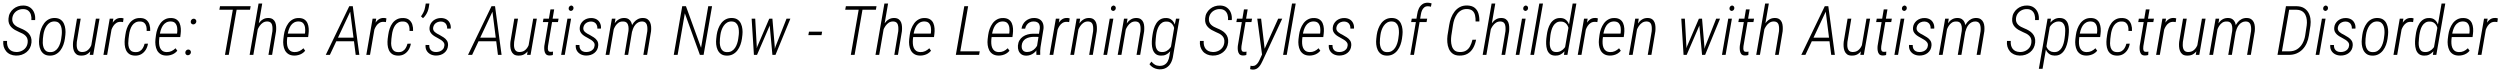 <svg width="584" height="17" viewBox="0 0 584 17" fill="none" xmlns="http://www.w3.org/2000/svg">
<path d="M6.463 9.945C6.504 9.607 6.481 9.307 6.392 9.047C6.309 8.781 6.171 8.555 5.978 8.367C5.791 8.174 5.567 8.008 5.306 7.867C5.051 7.727 4.775 7.599 4.478 7.484C4.119 7.328 3.78 7.159 3.463 6.977C3.145 6.789 2.866 6.57 2.627 6.32C2.392 6.07 2.215 5.781 2.095 5.453C1.981 5.125 1.944 4.742 1.986 4.305C2.017 3.841 2.134 3.422 2.338 3.047C2.541 2.672 2.804 2.352 3.127 2.086C3.45 1.815 3.812 1.612 4.213 1.477C4.619 1.341 5.049 1.279 5.502 1.289C6.137 1.305 6.666 1.471 7.088 1.789C7.515 2.107 7.822 2.521 8.009 3.031C8.197 3.536 8.262 4.086 8.205 4.68L7.33 4.688C7.371 4.25 7.335 3.839 7.22 3.453C7.111 3.068 6.91 2.753 6.619 2.508C6.332 2.263 5.942 2.135 5.447 2.125C5.004 2.115 4.598 2.198 4.228 2.375C3.858 2.547 3.551 2.797 3.306 3.125C3.067 3.448 2.921 3.831 2.869 4.273C2.838 4.602 2.866 4.888 2.955 5.133C3.049 5.378 3.187 5.591 3.369 5.773C3.556 5.956 3.775 6.117 4.025 6.258C4.275 6.393 4.535 6.513 4.806 6.617C5.197 6.768 5.554 6.943 5.877 7.141C6.205 7.333 6.486 7.562 6.72 7.828C6.955 8.089 7.129 8.393 7.244 8.742C7.358 9.086 7.395 9.482 7.353 9.93C7.306 10.414 7.181 10.846 6.978 11.227C6.775 11.607 6.507 11.93 6.174 12.195C5.845 12.456 5.473 12.656 5.056 12.797C4.64 12.932 4.197 12.995 3.728 12.984C3.233 12.969 2.793 12.875 2.408 12.703C2.022 12.531 1.7 12.289 1.439 11.977C1.179 11.664 0.989 11.305 0.869 10.898C0.754 10.487 0.72 10.042 0.767 9.562H1.65C1.619 9.927 1.64 10.266 1.713 10.578C1.786 10.885 1.911 11.156 2.088 11.391C2.27 11.625 2.502 11.807 2.783 11.938C3.069 12.068 3.403 12.138 3.783 12.148C4.236 12.159 4.655 12.075 5.041 11.898C5.431 11.721 5.752 11.469 6.002 11.141C6.257 10.807 6.41 10.409 6.463 9.945ZM9.159 9.031L9.261 8.164C9.329 7.674 9.449 7.195 9.62 6.727C9.792 6.253 10.024 5.82 10.316 5.43C10.607 5.039 10.961 4.734 11.378 4.516C11.8 4.292 12.29 4.188 12.847 4.203C13.389 4.219 13.829 4.349 14.167 4.594C14.506 4.833 14.761 5.148 14.933 5.539C15.11 5.93 15.222 6.352 15.269 6.805C15.321 7.258 15.321 7.708 15.269 8.156L15.159 9.039C15.092 9.518 14.972 9.997 14.8 10.477C14.628 10.95 14.396 11.38 14.105 11.766C13.813 12.151 13.456 12.456 13.034 12.68C12.618 12.904 12.126 13.008 11.558 12.992C11.027 12.977 10.592 12.846 10.253 12.602C9.915 12.352 9.657 12.034 9.48 11.648C9.303 11.258 9.191 10.836 9.144 10.383C9.097 9.93 9.102 9.479 9.159 9.031ZM10.128 8.156L10.019 9.055C9.988 9.362 9.977 9.695 9.988 10.055C10.003 10.409 10.063 10.745 10.167 11.062C10.271 11.38 10.438 11.641 10.667 11.844C10.902 12.047 11.219 12.156 11.62 12.172C12.063 12.193 12.443 12.112 12.761 11.93C13.079 11.742 13.342 11.492 13.55 11.18C13.758 10.867 13.922 10.523 14.042 10.148C14.167 9.773 14.253 9.404 14.3 9.039L14.417 8.148C14.454 7.836 14.461 7.505 14.441 7.156C14.425 6.802 14.365 6.466 14.261 6.148C14.157 5.826 13.985 5.56 13.745 5.352C13.511 5.143 13.193 5.031 12.792 5.016C12.365 5 11.995 5.086 11.683 5.273C11.37 5.461 11.107 5.714 10.894 6.031C10.68 6.349 10.511 6.693 10.386 7.062C10.261 7.427 10.175 7.792 10.128 8.156ZM21.278 10.836L22.395 4.367H23.247L21.778 12.82H20.958L21.278 10.836ZM21.708 9.297L22.099 9.281C22.026 9.729 21.919 10.177 21.778 10.625C21.638 11.073 21.445 11.479 21.2 11.844C20.955 12.203 20.643 12.49 20.263 12.703C19.888 12.912 19.432 13.005 18.895 12.984C18.458 12.979 18.109 12.878 17.849 12.68C17.588 12.477 17.395 12.216 17.27 11.898C17.145 11.581 17.073 11.237 17.052 10.867C17.031 10.492 17.039 10.13 17.075 9.781L17.981 4.367H18.849L17.942 9.805C17.921 10.034 17.911 10.281 17.911 10.547C17.911 10.812 17.945 11.065 18.013 11.305C18.085 11.539 18.203 11.734 18.364 11.891C18.531 12.047 18.763 12.133 19.059 12.148C19.627 12.169 20.088 12.039 20.442 11.758C20.802 11.477 21.08 11.115 21.278 10.672C21.476 10.229 21.619 9.771 21.708 9.297ZM26.248 5.758L25.03 12.82H24.163L25.631 4.367H26.475L26.248 5.758ZM28.866 4.305L28.741 5.164C28.647 5.148 28.556 5.135 28.467 5.125C28.384 5.109 28.301 5.102 28.217 5.102C27.821 5.091 27.48 5.174 27.194 5.352C26.913 5.529 26.676 5.763 26.483 6.055C26.295 6.341 26.139 6.656 26.014 7C25.889 7.339 25.785 7.667 25.702 7.984L25.389 8.117C25.452 7.721 25.543 7.294 25.663 6.836C25.788 6.378 25.959 5.945 26.178 5.539C26.402 5.128 26.686 4.797 27.03 4.547C27.379 4.292 27.808 4.174 28.319 4.195C28.413 4.195 28.504 4.206 28.592 4.227C28.686 4.247 28.777 4.273 28.866 4.305ZM31.594 12.172C32.016 12.193 32.373 12.117 32.664 11.945C32.956 11.773 33.19 11.537 33.367 11.234C33.55 10.932 33.688 10.591 33.781 10.211L34.57 10.203C34.487 10.724 34.313 11.2 34.047 11.633C33.781 12.06 33.438 12.398 33.016 12.648C32.594 12.893 32.102 13.008 31.539 12.992C30.987 12.977 30.542 12.854 30.203 12.625C29.865 12.391 29.61 12.083 29.438 11.703C29.271 11.323 29.169 10.906 29.133 10.453C29.096 9.995 29.104 9.536 29.156 9.078L29.289 8.117C29.357 7.612 29.471 7.125 29.633 6.656C29.794 6.182 30.016 5.758 30.297 5.383C30.578 5.008 30.927 4.714 31.344 4.5C31.761 4.286 32.255 4.19 32.828 4.211C33.406 4.227 33.865 4.378 34.203 4.664C34.542 4.945 34.781 5.315 34.922 5.773C35.063 6.227 35.117 6.711 35.086 7.227L34.258 7.219C34.284 6.859 34.258 6.516 34.18 6.188C34.102 5.859 33.951 5.589 33.727 5.375C33.508 5.156 33.19 5.039 32.773 5.023C32.326 5.003 31.945 5.081 31.633 5.258C31.32 5.43 31.063 5.669 30.86 5.977C30.662 6.279 30.505 6.617 30.391 6.992C30.276 7.362 30.195 7.737 30.148 8.117L30.023 9.078C29.982 9.411 29.961 9.758 29.961 10.117C29.966 10.471 30.016 10.802 30.11 11.109C30.203 11.417 30.367 11.669 30.602 11.867C30.841 12.06 31.172 12.162 31.594 12.172ZM38.845 12.984C38.304 12.974 37.856 12.857 37.502 12.633C37.153 12.409 36.882 12.115 36.689 11.75C36.502 11.38 36.379 10.971 36.322 10.523C36.265 10.07 36.262 9.615 36.314 9.156L36.439 8.172C36.502 7.693 36.619 7.216 36.791 6.742C36.968 6.263 37.197 5.831 37.478 5.445C37.765 5.055 38.119 4.747 38.541 4.523C38.963 4.294 39.452 4.19 40.01 4.211C40.525 4.227 40.942 4.346 41.26 4.57C41.582 4.794 41.817 5.086 41.963 5.445C42.114 5.799 42.205 6.195 42.236 6.633C42.267 7.07 42.254 7.505 42.197 7.938L42.103 8.664H36.877L37.025 7.852L41.353 7.844L41.392 7.625C41.439 7.245 41.437 6.857 41.385 6.461C41.332 6.065 41.197 5.732 40.978 5.461C40.765 5.19 40.423 5.042 39.955 5.016C39.507 5 39.124 5.083 38.806 5.266C38.489 5.448 38.228 5.695 38.025 6.008C37.827 6.32 37.668 6.669 37.548 7.055C37.434 7.435 37.353 7.807 37.306 8.172L37.181 9.156C37.15 9.49 37.145 9.833 37.166 10.188C37.187 10.537 37.257 10.859 37.377 11.156C37.496 11.448 37.679 11.685 37.923 11.867C38.173 12.05 38.504 12.148 38.916 12.164C39.332 12.175 39.71 12.102 40.048 11.945C40.392 11.784 40.713 11.56 41.01 11.273L41.416 11.859C41.197 12.12 40.952 12.333 40.681 12.5C40.41 12.667 40.119 12.789 39.806 12.867C39.499 12.95 39.179 12.99 38.845 12.984ZM43.292 12.242C43.303 12.065 43.37 11.912 43.495 11.781C43.626 11.646 43.785 11.575 43.972 11.57C44.16 11.565 44.313 11.628 44.433 11.758C44.558 11.888 44.613 12.047 44.597 12.234C44.581 12.422 44.506 12.578 44.37 12.703C44.24 12.828 44.081 12.896 43.894 12.906C43.706 12.906 43.555 12.844 43.441 12.719C43.326 12.588 43.277 12.43 43.292 12.242ZM44.558 5.039C44.568 4.862 44.636 4.708 44.761 4.578C44.891 4.443 45.05 4.372 45.238 4.367C45.425 4.362 45.579 4.424 45.699 4.555C45.824 4.685 45.878 4.844 45.863 5.031C45.847 5.219 45.771 5.375 45.636 5.5C45.506 5.625 45.347 5.693 45.16 5.703C44.972 5.703 44.821 5.641 44.706 5.516C44.592 5.385 44.542 5.227 44.558 5.039ZM55.42 1.445L53.436 12.82H52.553L54.53 1.445H55.42ZM58.553 1.445L58.405 2.281H51.241L51.397 1.445H58.553ZM61.258 0.82L59.18 12.82H58.313L60.398 0.82H61.258ZM59.813 8.07L59.508 7.875C59.576 7.464 59.69 7.042 59.852 6.609C60.018 6.172 60.229 5.771 60.484 5.406C60.74 5.036 61.052 4.742 61.422 4.523C61.792 4.299 62.224 4.193 62.719 4.203C63.146 4.214 63.49 4.315 63.75 4.508C64.01 4.701 64.198 4.951 64.313 5.258C64.427 5.56 64.492 5.891 64.508 6.25C64.529 6.609 64.521 6.964 64.484 7.312L63.563 12.82H62.711L63.633 7.297C63.664 6.969 63.667 6.63 63.641 6.281C63.62 5.932 63.521 5.638 63.344 5.398C63.167 5.159 62.867 5.031 62.445 5.016C62.065 5.01 61.724 5.104 61.422 5.297C61.125 5.49 60.867 5.745 60.648 6.062C60.435 6.375 60.258 6.708 60.117 7.062C59.977 7.417 59.875 7.753 59.813 8.07ZM68.72 12.984C68.179 12.974 67.731 12.857 67.377 12.633C67.028 12.409 66.757 12.115 66.564 11.75C66.377 11.38 66.254 10.971 66.197 10.523C66.14 10.07 66.137 9.615 66.189 9.156L66.314 8.172C66.377 7.693 66.494 7.216 66.666 6.742C66.843 6.263 67.072 5.831 67.353 5.445C67.64 5.055 67.994 4.747 68.416 4.523C68.838 4.294 69.327 4.19 69.885 4.211C70.4 4.227 70.817 4.346 71.135 4.57C71.457 4.794 71.692 5.086 71.838 5.445C71.989 5.799 72.08 6.195 72.111 6.633C72.142 7.07 72.129 7.505 72.072 7.938L71.978 8.664H66.752L66.9 7.852L71.228 7.844L71.267 7.625C71.314 7.245 71.311 6.857 71.26 6.461C71.207 6.065 71.072 5.732 70.853 5.461C70.64 5.19 70.299 5.042 69.83 5.016C69.382 5 68.999 5.083 68.681 5.266C68.364 5.448 68.103 5.695 67.9 6.008C67.702 6.32 67.543 6.669 67.424 7.055C67.309 7.435 67.228 7.807 67.181 8.172L67.056 9.156C67.025 9.49 67.02 9.833 67.041 10.188C67.061 10.537 67.132 10.859 67.252 11.156C67.371 11.448 67.554 11.685 67.799 11.867C68.049 12.05 68.379 12.148 68.791 12.164C69.207 12.175 69.585 12.102 69.924 11.945C70.267 11.784 70.588 11.56 70.885 11.273L71.291 11.859C71.072 12.12 70.827 12.333 70.556 12.5C70.285 12.667 69.994 12.789 69.681 12.867C69.374 12.95 69.054 12.99 68.72 12.984ZM82.067 2.18L77.059 12.82H76.099L81.591 1.445H82.247L82.067 2.18ZM83.091 12.82L81.731 2.125L81.809 1.445H82.411L83.942 12.82H83.091ZM83.278 8.805L83.122 9.641H78.13L78.278 8.805H83.278ZM87.655 5.758L86.436 12.82H85.569L87.038 4.367H87.881L87.655 5.758ZM90.272 4.305L90.147 5.164C90.053 5.148 89.962 5.135 89.874 5.125C89.79 5.109 89.707 5.102 89.624 5.102C89.228 5.091 88.886 5.174 88.6 5.352C88.319 5.529 88.082 5.763 87.889 6.055C87.702 6.341 87.545 6.656 87.42 7C87.295 7.339 87.191 7.667 87.108 7.984L86.795 8.117C86.858 7.721 86.949 7.294 87.069 6.836C87.194 6.378 87.366 5.945 87.585 5.539C87.808 5.128 88.092 4.797 88.436 4.547C88.785 4.292 89.215 4.174 89.725 4.195C89.819 4.195 89.91 4.206 89.999 4.227C90.092 4.247 90.183 4.273 90.272 4.305ZM93 12.172C93.422 12.193 93.779 12.117 94.07 11.945C94.362 11.773 94.596 11.537 94.773 11.234C94.956 10.932 95.094 10.591 95.188 10.211L95.977 10.203C95.893 10.724 95.719 11.2 95.453 11.633C95.188 12.06 94.844 12.398 94.422 12.648C94 12.893 93.508 13.008 92.945 12.992C92.393 12.977 91.948 12.854 91.609 12.625C91.271 12.391 91.016 12.083 90.844 11.703C90.677 11.323 90.576 10.906 90.539 10.453C90.503 9.995 90.51 9.536 90.563 9.078L90.695 8.117C90.763 7.612 90.878 7.125 91.039 6.656C91.201 6.182 91.422 5.758 91.703 5.383C91.984 5.008 92.333 4.714 92.75 4.5C93.167 4.286 93.662 4.19 94.234 4.211C94.813 4.227 95.271 4.378 95.609 4.664C95.948 4.945 96.188 5.315 96.328 5.773C96.469 6.227 96.523 6.711 96.492 7.227L95.664 7.219C95.69 6.859 95.664 6.516 95.586 6.188C95.508 5.859 95.357 5.589 95.133 5.375C94.914 5.156 94.596 5.039 94.18 5.023C93.732 5.003 93.352 5.081 93.039 5.258C92.727 5.43 92.469 5.669 92.266 5.977C92.068 6.279 91.912 6.617 91.797 6.992C91.682 7.362 91.602 7.737 91.555 8.117L91.43 9.078C91.388 9.411 91.367 9.758 91.367 10.117C91.373 10.471 91.422 10.802 91.516 11.109C91.609 11.417 91.773 11.669 92.008 11.867C92.248 12.06 92.578 12.162 93 12.172ZM100.306 0.82L100.166 1.711C100.108 2.039 100.02 2.357 99.9 2.664C99.78 2.966 99.629 3.25 99.447 3.516C99.27 3.781 99.059 4.026 98.814 4.25L98.345 3.82C98.58 3.503 98.778 3.174 98.939 2.836C99.106 2.497 99.223 2.133 99.291 1.742L99.455 0.82H100.306ZM103.808 10.68C103.85 10.372 103.79 10.112 103.628 9.898C103.472 9.68 103.271 9.492 103.027 9.336C102.782 9.18 102.545 9.042 102.316 8.922C102.061 8.781 101.811 8.641 101.566 8.5C101.326 8.354 101.11 8.19 100.917 8.008C100.73 7.826 100.579 7.615 100.464 7.375C100.355 7.13 100.311 6.846 100.331 6.523C100.352 6.169 100.441 5.849 100.597 5.562C100.758 5.271 100.962 5.023 101.206 4.82C101.456 4.617 101.738 4.464 102.05 4.359C102.368 4.255 102.701 4.206 103.05 4.211C103.54 4.221 103.959 4.331 104.308 4.539C104.657 4.747 104.917 5.039 105.089 5.414C105.266 5.784 105.337 6.203 105.3 6.672L104.456 6.68C104.472 6.367 104.425 6.089 104.316 5.844C104.212 5.594 104.047 5.398 103.824 5.258C103.6 5.112 103.326 5.036 103.003 5.031C102.701 5.026 102.417 5.081 102.152 5.195C101.891 5.305 101.672 5.471 101.495 5.695C101.324 5.914 101.217 6.177 101.175 6.484C101.149 6.708 101.178 6.904 101.261 7.07C101.344 7.237 101.459 7.383 101.605 7.508C101.751 7.633 101.912 7.747 102.089 7.852C102.271 7.951 102.446 8.042 102.613 8.125C102.962 8.312 103.297 8.513 103.62 8.727C103.943 8.935 104.204 9.19 104.402 9.492C104.6 9.789 104.686 10.164 104.659 10.617C104.633 11.003 104.54 11.344 104.378 11.641C104.217 11.932 104.006 12.18 103.745 12.383C103.49 12.586 103.196 12.737 102.863 12.836C102.529 12.935 102.183 12.982 101.824 12.977C101.334 12.966 100.899 12.859 100.519 12.656C100.144 12.448 99.855 12.164 99.652 11.805C99.448 11.44 99.368 11.005 99.409 10.5L100.269 10.516C100.258 10.859 100.311 11.154 100.425 11.398C100.545 11.643 100.727 11.831 100.972 11.961C101.217 12.091 101.514 12.156 101.863 12.156C102.17 12.156 102.464 12.104 102.745 12C103.032 11.891 103.271 11.727 103.464 11.508C103.657 11.284 103.771 11.008 103.808 10.68ZM115.295 2.18L110.288 12.82H109.327L114.819 1.445H115.475L115.295 2.18ZM116.319 12.82L114.959 2.125L115.038 1.445H115.639L117.17 12.82H116.319ZM116.506 8.805L116.35 9.641H111.358L111.506 8.805H116.506ZM123.438 10.836L124.555 4.367H125.406L123.938 12.82H123.117L123.438 10.836ZM123.867 9.297L124.258 9.281C124.185 9.729 124.078 10.177 123.938 10.625C123.797 11.073 123.604 11.479 123.359 11.844C123.115 12.203 122.802 12.49 122.422 12.703C122.047 12.912 121.591 13.005 121.055 12.984C120.617 12.979 120.268 12.878 120.008 12.68C119.747 12.477 119.555 12.216 119.43 11.898C119.305 11.581 119.232 11.237 119.211 10.867C119.19 10.492 119.198 10.13 119.234 9.781L120.141 4.367H121.008L120.102 9.805C120.081 10.034 120.07 10.281 120.07 10.547C120.07 10.812 120.104 11.065 120.172 11.305C120.245 11.539 120.362 11.734 120.524 11.891C120.69 12.047 120.922 12.133 121.219 12.148C121.787 12.169 122.247 12.039 122.602 11.758C122.961 11.477 123.24 11.115 123.438 10.672C123.636 10.229 123.779 9.771 123.867 9.297ZM130.478 4.367L130.338 5.148H126.814L126.955 4.367H130.478ZM128.588 2.203H129.455L128.009 10.773C127.994 10.945 127.983 11.135 127.978 11.344C127.978 11.547 128.02 11.724 128.103 11.875C128.192 12.026 128.348 12.104 128.572 12.109C128.676 12.115 128.778 12.112 128.877 12.102C128.981 12.086 129.085 12.07 129.189 12.055L129.142 12.852C129.007 12.888 128.871 12.917 128.736 12.938C128.606 12.958 128.476 12.966 128.345 12.961C127.95 12.956 127.661 12.836 127.478 12.602C127.301 12.362 127.194 12.073 127.158 11.734C127.121 11.391 127.119 11.062 127.15 10.75L128.588 2.203ZM133.402 4.367L131.933 12.82H131.081L132.55 4.367H133.402ZM132.839 1.938C132.855 1.745 132.915 1.599 133.019 1.5C133.128 1.396 133.269 1.323 133.441 1.281C133.613 1.312 133.745 1.38 133.839 1.484C133.938 1.583 133.982 1.732 133.972 1.93C133.951 2.117 133.889 2.26 133.784 2.359C133.68 2.458 133.542 2.526 133.37 2.562C133.199 2.531 133.063 2.466 132.964 2.367C132.87 2.268 132.829 2.125 132.839 1.938ZM138.895 10.68C138.937 10.372 138.877 10.112 138.716 9.898C138.559 9.68 138.359 9.492 138.114 9.336C137.869 9.18 137.632 9.042 137.403 8.922C137.148 8.781 136.898 8.641 136.653 8.5C136.414 8.354 136.197 8.19 136.005 8.008C135.817 7.826 135.666 7.615 135.552 7.375C135.442 7.13 135.398 6.846 135.419 6.523C135.44 6.169 135.528 5.849 135.684 5.562C135.846 5.271 136.049 5.023 136.294 4.82C136.544 4.617 136.825 4.464 137.138 4.359C137.455 4.255 137.789 4.206 138.138 4.211C138.627 4.221 139.046 4.331 139.395 4.539C139.744 4.747 140.005 5.039 140.177 5.414C140.354 5.784 140.424 6.203 140.388 6.672L139.544 6.68C139.559 6.367 139.513 6.089 139.403 5.844C139.299 5.594 139.135 5.398 138.911 5.258C138.687 5.112 138.414 5.036 138.091 5.031C137.789 5.026 137.505 5.081 137.239 5.195C136.979 5.305 136.76 5.471 136.583 5.695C136.411 5.914 136.304 6.177 136.263 6.484C136.237 6.708 136.265 6.904 136.349 7.07C136.432 7.237 136.546 7.383 136.692 7.508C136.838 7.633 137 7.747 137.177 7.852C137.359 7.951 137.533 8.042 137.7 8.125C138.049 8.312 138.385 8.513 138.708 8.727C139.031 8.935 139.291 9.19 139.489 9.492C139.687 9.789 139.773 10.164 139.747 10.617C139.721 11.003 139.627 11.344 139.466 11.641C139.304 11.932 139.093 12.18 138.833 12.383C138.578 12.586 138.283 12.737 137.95 12.836C137.617 12.935 137.27 12.982 136.911 12.977C136.421 12.966 135.987 12.859 135.606 12.656C135.231 12.448 134.942 12.164 134.739 11.805C134.536 11.44 134.455 11.005 134.497 10.5L135.356 10.516C135.346 10.859 135.398 11.154 135.513 11.398C135.632 11.643 135.815 11.831 136.059 11.961C136.304 12.091 136.601 12.156 136.95 12.156C137.257 12.156 137.552 12.104 137.833 12C138.119 11.891 138.359 11.727 138.552 11.508C138.744 11.284 138.859 11.008 138.895 10.68ZM143.491 6.148L142.342 12.82H141.467L142.936 4.367H143.772L143.491 6.148ZM142.991 8.07L142.67 7.875C142.743 7.453 142.858 7.026 143.014 6.594C143.176 6.156 143.381 5.755 143.631 5.391C143.887 5.021 144.196 4.729 144.561 4.516C144.931 4.297 145.366 4.193 145.866 4.203C146.282 4.214 146.618 4.31 146.874 4.492C147.134 4.669 147.327 4.904 147.452 5.195C147.582 5.487 147.66 5.807 147.686 6.156C147.717 6.505 147.715 6.852 147.678 7.195L146.733 12.82H145.889L146.811 7.219C146.847 6.875 146.845 6.536 146.803 6.203C146.762 5.865 146.644 5.583 146.452 5.359C146.259 5.135 145.957 5.023 145.545 5.023C145.144 5.008 144.798 5.096 144.506 5.289C144.22 5.482 143.975 5.734 143.772 6.047C143.574 6.359 143.413 6.695 143.288 7.055C143.163 7.409 143.064 7.747 142.991 8.07ZM147.694 7.336L147.124 7.367C147.196 6.977 147.316 6.591 147.483 6.211C147.65 5.826 147.86 5.482 148.116 5.18C148.376 4.872 148.681 4.63 149.03 4.453C149.384 4.276 149.785 4.193 150.233 4.203C150.665 4.214 151.012 4.312 151.272 4.5C151.538 4.688 151.735 4.932 151.866 5.234C151.996 5.531 152.074 5.862 152.1 6.227C152.126 6.586 152.121 6.945 152.084 7.305L151.163 12.82H150.288L151.209 7.289C151.246 6.951 151.246 6.609 151.209 6.266C151.178 5.917 151.069 5.625 150.881 5.391C150.699 5.151 150.397 5.026 149.975 5.016C149.657 5.016 149.368 5.083 149.108 5.219C148.853 5.354 148.629 5.534 148.436 5.758C148.249 5.977 148.092 6.224 147.967 6.5C147.842 6.776 147.751 7.055 147.694 7.336ZM166.338 1.445L164.361 12.82H163.494L159.978 3.109L158.291 12.82H157.392L159.369 1.445H160.236L163.767 11.156L165.447 1.445H166.338ZM167.316 9.031L167.417 8.164C167.485 7.674 167.605 7.195 167.777 6.727C167.949 6.253 168.18 5.82 168.472 5.43C168.764 5.039 169.118 4.734 169.534 4.516C169.956 4.292 170.446 4.188 171.003 4.203C171.545 4.219 171.985 4.349 172.324 4.594C172.662 4.833 172.917 5.148 173.089 5.539C173.266 5.93 173.378 6.352 173.425 6.805C173.477 7.258 173.477 7.708 173.425 8.156L173.316 9.039C173.248 9.518 173.128 9.997 172.956 10.477C172.784 10.95 172.553 11.38 172.261 11.766C171.969 12.151 171.613 12.456 171.191 12.68C170.774 12.904 170.282 13.008 169.714 12.992C169.183 12.977 168.748 12.846 168.409 12.602C168.071 12.352 167.813 12.034 167.636 11.648C167.459 11.258 167.347 10.836 167.3 10.383C167.253 9.93 167.258 9.479 167.316 9.031ZM168.284 8.156L168.175 9.055C168.144 9.362 168.133 9.695 168.144 10.055C168.159 10.409 168.219 10.745 168.324 11.062C168.428 11.38 168.594 11.641 168.824 11.844C169.058 12.047 169.376 12.156 169.777 12.172C170.219 12.193 170.6 12.112 170.917 11.93C171.235 11.742 171.498 11.492 171.706 11.18C171.915 10.867 172.079 10.523 172.199 10.148C172.324 9.773 172.409 9.404 172.456 9.039L172.574 8.148C172.61 7.836 172.618 7.505 172.597 7.156C172.581 6.802 172.521 6.466 172.417 6.148C172.313 5.826 172.141 5.56 171.902 5.352C171.667 5.143 171.35 5.031 170.949 5.016C170.521 5 170.152 5.086 169.839 5.273C169.527 5.461 169.264 5.714 169.05 6.031C168.837 6.349 168.667 6.693 168.542 7.062C168.417 7.427 168.331 7.792 168.284 8.156ZM176.911 10.859L179.692 4.375L180.356 4.367L179.739 6.125L176.841 12.82H176.224L176.911 10.859ZM176.419 4.367L176.778 10.867L176.708 12.82H176.114L175.583 4.367H176.419ZM181.184 10.82L183.731 4.367H184.63L181.153 12.82H180.52L181.184 10.82ZM180.434 4.367L180.981 10.852L181.013 12.82H180.434L179.809 6.039L179.833 4.367H180.434ZM192.047 7.398L191.906 8.211H188.828L188.977 7.398H192.047ZM201.62 1.445L199.636 12.82H198.753L200.73 1.445H201.62ZM204.753 1.445L204.605 2.281H197.441L197.597 1.445H204.753ZM207.458 0.82L205.38 12.82H204.513L206.599 0.82H207.458ZM206.013 8.07L205.708 7.875C205.776 7.464 205.89 7.042 206.052 6.609C206.218 6.172 206.429 5.771 206.684 5.406C206.94 5.036 207.252 4.742 207.622 4.523C207.992 4.299 208.424 4.193 208.919 4.203C209.346 4.214 209.69 4.315 209.95 4.508C210.211 4.701 210.398 4.951 210.513 5.258C210.627 5.56 210.692 5.891 210.708 6.25C210.729 6.609 210.721 6.964 210.684 7.312L209.763 12.82H208.911L209.833 7.297C209.864 6.969 209.867 6.63 209.841 6.281C209.82 5.932 209.721 5.638 209.544 5.398C209.367 5.159 209.067 5.031 208.645 5.016C208.265 5.01 207.924 5.104 207.622 5.297C207.325 5.49 207.067 5.745 206.849 6.062C206.635 6.375 206.458 6.708 206.317 7.062C206.177 7.417 206.075 7.753 206.013 8.07ZM214.92 12.984C214.379 12.974 213.931 12.857 213.577 12.633C213.228 12.409 212.957 12.115 212.764 11.75C212.577 11.38 212.454 10.971 212.397 10.523C212.34 10.07 212.337 9.615 212.389 9.156L212.514 8.172C212.577 7.693 212.694 7.216 212.866 6.742C213.043 6.263 213.272 5.831 213.553 5.445C213.84 5.055 214.194 4.747 214.616 4.523C215.038 4.294 215.527 4.19 216.084 4.211C216.6 4.227 217.017 4.346 217.334 4.57C217.657 4.794 217.892 5.086 218.038 5.445C218.189 5.799 218.28 6.195 218.311 6.633C218.342 7.07 218.329 7.505 218.272 7.938L218.178 8.664H212.952L213.1 7.852L217.428 7.844L217.467 7.625C217.514 7.245 217.512 6.857 217.459 6.461C217.407 6.065 217.272 5.732 217.053 5.461C216.84 5.19 216.499 5.042 216.03 5.016C215.582 5 215.199 5.083 214.881 5.266C214.564 5.448 214.303 5.695 214.1 6.008C213.902 6.32 213.743 6.669 213.624 7.055C213.509 7.435 213.428 7.807 213.381 8.172L213.256 9.156C213.225 9.49 213.22 9.833 213.241 10.188C213.262 10.537 213.332 10.859 213.452 11.156C213.571 11.448 213.754 11.685 213.999 11.867C214.249 12.05 214.579 12.148 214.991 12.164C215.407 12.175 215.785 12.102 216.124 11.945C216.467 11.784 216.788 11.56 217.084 11.273L217.491 11.859C217.272 12.12 217.027 12.333 216.756 12.5C216.485 12.667 216.194 12.789 215.881 12.867C215.574 12.95 215.254 12.99 214.92 12.984ZM228.869 11.984L228.713 12.82H223.924L224.072 11.984H228.869ZM226.158 1.445L224.181 12.82H223.283L225.259 1.445H226.158ZM233.245 12.984C232.704 12.974 232.256 12.857 231.902 12.633C231.553 12.409 231.282 12.115 231.089 11.75C230.902 11.38 230.779 10.971 230.722 10.523C230.665 10.07 230.662 9.615 230.714 9.156L230.839 8.172C230.902 7.693 231.019 7.216 231.191 6.742C231.368 6.263 231.597 5.831 231.878 5.445C232.165 5.055 232.519 4.747 232.941 4.523C233.363 4.294 233.852 4.19 234.409 4.211C234.925 4.227 235.342 4.346 235.659 4.57C235.982 4.794 236.217 5.086 236.363 5.445C236.514 5.799 236.605 6.195 236.636 6.633C236.667 7.07 236.654 7.505 236.597 7.938L236.503 8.664H231.277L231.425 7.852L235.753 7.844L235.792 7.625C235.839 7.245 235.837 6.857 235.784 6.461C235.732 6.065 235.597 5.732 235.378 5.461C235.165 5.19 234.824 5.042 234.355 5.016C233.907 5 233.524 5.083 233.206 5.266C232.889 5.448 232.628 5.695 232.425 6.008C232.227 6.32 232.068 6.669 231.949 7.055C231.834 7.435 231.753 7.807 231.706 8.172L231.581 9.156C231.55 9.49 231.545 9.833 231.566 10.188C231.587 10.537 231.657 10.859 231.777 11.156C231.896 11.448 232.079 11.685 232.324 11.867C232.574 12.05 232.904 12.148 233.316 12.164C233.732 12.175 234.11 12.102 234.449 11.945C234.792 11.784 235.113 11.56 235.409 11.273L235.816 11.859C235.597 12.12 235.352 12.333 235.081 12.5C234.81 12.667 234.519 12.789 234.206 12.867C233.899 12.95 233.579 12.99 233.245 12.984ZM242.161 11.305L242.903 6.68C242.934 6.341 242.906 6.047 242.817 5.797C242.734 5.547 242.583 5.357 242.364 5.227C242.145 5.091 241.856 5.021 241.497 5.016C241.148 5.005 240.833 5.07 240.552 5.211C240.27 5.352 240.036 5.549 239.849 5.805C239.666 6.055 239.541 6.352 239.474 6.695H238.63C238.677 6.326 238.789 5.984 238.966 5.672C239.143 5.359 239.364 5.094 239.63 4.875C239.901 4.656 240.203 4.487 240.536 4.367C240.869 4.247 241.224 4.193 241.599 4.203C242.109 4.208 242.533 4.315 242.872 4.523C243.211 4.732 243.455 5.023 243.606 5.398C243.757 5.773 243.809 6.214 243.763 6.719L243.059 11.047C243.013 11.333 242.989 11.615 242.989 11.891C242.989 12.162 242.992 12.438 242.997 12.719L242.981 12.82H242.106C242.08 12.565 242.072 12.312 242.083 12.062C242.099 11.812 242.125 11.56 242.161 11.305ZM242.95 7.891L242.833 8.625L241.411 8.609C241.088 8.615 240.77 8.654 240.458 8.727C240.151 8.794 239.867 8.906 239.606 9.062C239.351 9.219 239.14 9.424 238.974 9.68C238.812 9.93 238.713 10.229 238.677 10.578C238.64 10.875 238.658 11.141 238.731 11.375C238.809 11.609 238.942 11.797 239.13 11.938C239.317 12.073 239.567 12.143 239.88 12.148C240.281 12.154 240.648 12.075 240.981 11.914C241.315 11.753 241.606 11.531 241.856 11.25C242.106 10.969 242.304 10.654 242.45 10.305L242.614 10.828C242.505 11.135 242.359 11.422 242.177 11.688C241.994 11.948 241.776 12.177 241.52 12.375C241.27 12.573 240.994 12.727 240.692 12.836C240.395 12.945 240.078 13 239.739 13C239.281 13 238.901 12.896 238.599 12.688C238.302 12.474 238.083 12.193 237.942 11.844C237.807 11.49 237.755 11.094 237.786 10.656C237.822 10.182 237.942 9.773 238.145 9.43C238.349 9.081 238.614 8.792 238.942 8.562C239.27 8.333 239.638 8.164 240.044 8.055C240.45 7.94 240.872 7.88 241.309 7.875L242.95 7.891ZM247.264 5.758L246.045 12.82H245.178L246.647 4.367H247.491L247.264 5.758ZM249.881 4.305L249.756 5.164C249.663 5.148 249.571 5.135 249.483 5.125C249.4 5.109 249.316 5.102 249.233 5.102C248.837 5.091 248.496 5.174 248.209 5.352C247.928 5.529 247.691 5.763 247.499 6.055C247.311 6.341 247.155 6.656 247.03 7C246.905 7.339 246.801 7.667 246.717 7.984L246.405 8.117C246.467 7.721 246.558 7.294 246.678 6.836C246.803 6.378 246.975 5.945 247.194 5.539C247.418 5.128 247.702 4.797 248.045 4.547C248.394 4.292 248.824 4.174 249.334 4.195C249.428 4.195 249.519 4.206 249.608 4.227C249.702 4.247 249.793 4.273 249.881 4.305ZM252.039 6.172L250.899 12.82H250.031L251.5 4.367H252.32L252.039 6.172ZM251.531 8.07L251.227 7.875C251.294 7.464 251.409 7.042 251.57 6.609C251.737 6.172 251.948 5.771 252.203 5.406C252.458 5.036 252.771 4.742 253.141 4.523C253.511 4.299 253.943 4.193 254.438 4.203C254.865 4.214 255.208 4.315 255.469 4.508C255.729 4.701 255.917 4.951 256.031 5.258C256.146 5.56 256.211 5.891 256.227 6.25C256.247 6.609 256.24 6.964 256.203 7.312L255.281 12.82H254.43L255.352 7.297C255.383 6.969 255.386 6.63 255.359 6.281C255.339 5.932 255.24 5.638 255.063 5.398C254.886 5.159 254.586 5.031 254.164 5.016C253.784 5.01 253.443 5.104 253.141 5.297C252.844 5.49 252.586 5.745 252.367 6.062C252.154 6.375 251.977 6.708 251.836 7.062C251.695 7.417 251.594 7.753 251.531 8.07ZM260.08 4.367L258.611 12.82H257.759L259.228 4.367H260.08ZM259.517 1.938C259.533 1.745 259.593 1.599 259.697 1.5C259.806 1.396 259.947 1.323 260.119 1.281C260.291 1.312 260.424 1.38 260.517 1.484C260.616 1.583 260.661 1.732 260.65 1.93C260.629 2.117 260.567 2.26 260.463 2.359C260.358 2.458 260.22 2.526 260.049 2.562C259.877 2.531 259.741 2.466 259.642 2.367C259.549 2.268 259.507 2.125 259.517 1.938ZM263.105 6.172L261.964 12.82H261.097L262.566 4.367H263.386L263.105 6.172ZM262.597 8.07L262.292 7.875C262.36 7.464 262.475 7.042 262.636 6.609C262.803 6.172 263.014 5.771 263.269 5.406C263.524 5.036 263.837 4.742 264.206 4.523C264.576 4.299 265.008 4.193 265.503 4.203C265.93 4.214 266.274 4.315 266.534 4.508C266.795 4.701 266.982 4.951 267.097 5.258C267.212 5.56 267.277 5.891 267.292 6.25C267.313 6.609 267.305 6.964 267.269 7.312L266.347 12.82H265.495L266.417 7.297C266.449 6.969 266.451 6.63 266.425 6.281C266.404 5.932 266.305 5.638 266.128 5.398C265.951 5.159 265.652 5.031 265.23 5.016C264.85 5.01 264.508 5.104 264.206 5.297C263.909 5.49 263.652 5.745 263.433 6.062C263.219 6.375 263.042 6.708 262.902 7.062C262.761 7.417 262.659 7.753 262.597 8.07ZM274.716 4.367H275.513L274.036 13.023C273.958 13.628 273.791 14.172 273.536 14.656C273.281 15.146 272.929 15.529 272.481 15.805C272.033 16.086 271.476 16.216 270.809 16.195C270.518 16.18 270.229 16.125 269.942 16.031C269.656 15.938 269.39 15.802 269.145 15.625C268.901 15.453 268.69 15.242 268.513 14.992L268.981 14.391C269.2 14.682 269.46 14.917 269.763 15.094C270.065 15.276 270.408 15.372 270.794 15.383C271.289 15.404 271.7 15.315 272.028 15.117C272.362 14.925 272.619 14.648 272.802 14.289C272.989 13.93 273.114 13.523 273.177 13.07L274.333 6.211L274.716 4.367ZM269.114 8.992L269.216 8.219C269.283 7.745 269.385 7.268 269.52 6.789C269.656 6.31 269.849 5.872 270.099 5.477C270.349 5.076 270.666 4.76 271.052 4.531C271.442 4.297 271.919 4.19 272.481 4.211C272.903 4.227 273.255 4.331 273.536 4.523C273.822 4.711 274.052 4.961 274.224 5.273C274.401 5.586 274.52 5.93 274.583 6.305C274.651 6.674 274.677 7.039 274.661 7.398L274.27 9.93C274.203 10.32 274.083 10.7 273.911 11.07C273.744 11.44 273.533 11.773 273.278 12.07C273.023 12.362 272.721 12.594 272.372 12.766C272.023 12.932 271.632 13.008 271.2 12.992C270.669 12.982 270.252 12.849 269.95 12.594C269.648 12.333 269.427 11.997 269.286 11.586C269.151 11.175 269.078 10.742 269.067 10.289C269.057 9.831 269.072 9.398 269.114 8.992ZM270.075 8.203L269.989 9.008C269.953 9.31 269.929 9.641 269.919 10C269.914 10.359 269.947 10.7 270.02 11.023C270.099 11.346 270.244 11.615 270.458 11.828C270.677 12.037 270.997 12.146 271.419 12.156C271.809 12.172 272.174 12.088 272.513 11.906C272.851 11.719 273.138 11.471 273.372 11.164C273.606 10.852 273.776 10.513 273.88 10.148L274.349 7.234C274.359 6.958 274.328 6.695 274.255 6.445C274.182 6.19 274.07 5.958 273.919 5.75C273.773 5.542 273.588 5.372 273.364 5.242C273.145 5.112 272.893 5.044 272.606 5.039C272.158 5.013 271.783 5.096 271.481 5.289C271.179 5.477 270.934 5.729 270.747 6.047C270.559 6.359 270.411 6.706 270.302 7.086C270.197 7.461 270.122 7.833 270.075 8.203ZM286 9.945C286.042 9.607 286.018 9.307 285.93 9.047C285.846 8.781 285.708 8.555 285.516 8.367C285.328 8.174 285.104 8.008 284.844 7.867C284.589 7.727 284.313 7.599 284.016 7.484C283.656 7.328 283.318 7.159 283 6.977C282.682 6.789 282.404 6.57 282.164 6.32C281.93 6.07 281.753 5.781 281.633 5.453C281.518 5.125 281.482 4.742 281.524 4.305C281.555 3.841 281.672 3.422 281.875 3.047C282.078 2.672 282.341 2.352 282.664 2.086C282.987 1.815 283.349 1.612 283.75 1.477C284.156 1.341 284.586 1.279 285.039 1.289C285.675 1.305 286.203 1.471 286.625 1.789C287.052 2.107 287.359 2.521 287.547 3.031C287.734 3.536 287.8 4.086 287.742 4.68L286.867 4.688C286.909 4.25 286.872 3.839 286.758 3.453C286.649 3.068 286.448 2.753 286.156 2.508C285.87 2.263 285.479 2.135 284.984 2.125C284.542 2.115 284.136 2.198 283.766 2.375C283.396 2.547 283.089 2.797 282.844 3.125C282.604 3.448 282.458 3.831 282.406 4.273C282.375 4.602 282.404 4.888 282.492 5.133C282.586 5.378 282.724 5.591 282.906 5.773C283.094 5.956 283.313 6.117 283.563 6.258C283.813 6.393 284.073 6.513 284.344 6.617C284.734 6.768 285.091 6.943 285.414 7.141C285.742 7.333 286.024 7.562 286.258 7.828C286.492 8.089 286.667 8.393 286.781 8.742C286.896 9.086 286.932 9.482 286.891 9.93C286.844 10.414 286.719 10.846 286.516 11.227C286.313 11.607 286.044 11.93 285.711 12.195C285.383 12.456 285.011 12.656 284.594 12.797C284.177 12.932 283.734 12.995 283.266 12.984C282.771 12.969 282.331 12.875 281.945 12.703C281.56 12.531 281.237 12.289 280.977 11.977C280.716 11.664 280.526 11.305 280.406 10.898C280.292 10.487 280.258 10.042 280.305 9.562H281.188C281.156 9.927 281.177 10.266 281.25 10.578C281.323 10.885 281.448 11.156 281.625 11.391C281.807 11.625 282.039 11.807 282.32 11.938C282.607 12.068 282.94 12.138 283.32 12.148C283.774 12.159 284.193 12.075 284.578 11.898C284.969 11.721 285.289 11.469 285.539 11.141C285.794 10.807 285.948 10.409 286 9.945ZM292.478 4.367L292.338 5.148H288.814L288.955 4.367H292.478ZM290.588 2.203H291.455L290.009 10.773C289.994 10.945 289.983 11.135 289.978 11.344C289.978 11.547 290.02 11.724 290.103 11.875C290.192 12.026 290.348 12.104 290.572 12.109C290.676 12.115 290.778 12.112 290.877 12.102C290.981 12.086 291.085 12.07 291.189 12.055L291.142 12.852C291.007 12.888 290.871 12.917 290.736 12.938C290.606 12.958 290.476 12.966 290.345 12.961C289.95 12.956 289.661 12.836 289.478 12.602C289.301 12.362 289.194 12.073 289.158 11.734C289.121 11.391 289.119 11.062 289.15 10.75L290.588 2.203ZM295.214 11.844L298.581 4.367H299.527L294.956 14.188C294.852 14.432 294.73 14.675 294.589 14.914C294.454 15.159 294.297 15.383 294.12 15.586C293.949 15.794 293.743 15.958 293.503 16.078C293.269 16.203 293.001 16.263 292.699 16.258C292.589 16.258 292.48 16.247 292.37 16.227C292.256 16.206 292.141 16.18 292.027 16.148L292.128 15.352C292.191 15.367 292.256 15.38 292.324 15.391C292.386 15.406 292.451 15.414 292.519 15.414C292.831 15.43 293.1 15.359 293.324 15.203C293.547 15.052 293.735 14.857 293.886 14.617C294.042 14.378 294.178 14.128 294.292 13.867L295.214 11.844ZM294.597 4.367L295.456 11.664L295.519 12.633L294.847 13.008L293.699 4.367H294.597ZM302.677 0.82L300.583 12.82H299.731L301.817 0.82H302.677ZM305.858 12.984C305.316 12.974 304.868 12.857 304.514 12.633C304.165 12.409 303.894 12.115 303.702 11.75C303.514 11.38 303.392 10.971 303.334 10.523C303.277 10.07 303.275 9.615 303.327 9.156L303.452 8.172C303.514 7.693 303.631 7.216 303.803 6.742C303.98 6.263 304.209 5.831 304.491 5.445C304.777 5.055 305.131 4.747 305.553 4.523C305.975 4.294 306.465 4.19 307.022 4.211C307.538 4.227 307.954 4.346 308.272 4.57C308.595 4.794 308.829 5.086 308.975 5.445C309.126 5.799 309.217 6.195 309.249 6.633C309.28 7.07 309.267 7.505 309.209 7.938L309.116 8.664H303.889L304.038 7.852L308.366 7.844L308.405 7.625C308.452 7.245 308.449 6.857 308.397 6.461C308.345 6.065 308.209 5.732 307.991 5.461C307.777 5.19 307.436 5.042 306.967 5.016C306.519 5 306.137 5.083 305.819 5.266C305.501 5.448 305.241 5.695 305.038 6.008C304.84 6.32 304.681 6.669 304.561 7.055C304.446 7.435 304.366 7.807 304.319 8.172L304.194 9.156C304.163 9.49 304.157 9.833 304.178 10.188C304.199 10.537 304.269 10.859 304.389 11.156C304.509 11.448 304.691 11.685 304.936 11.867C305.186 12.05 305.517 12.148 305.928 12.164C306.345 12.175 306.722 12.102 307.061 11.945C307.405 11.784 307.725 11.56 308.022 11.273L308.428 11.859C308.209 12.12 307.965 12.333 307.694 12.5C307.423 12.667 307.131 12.789 306.819 12.867C306.512 12.95 306.191 12.99 305.858 12.984ZM314.805 10.68C314.846 10.372 314.787 10.112 314.625 9.898C314.469 9.68 314.268 9.492 314.024 9.336C313.779 9.18 313.542 9.042 313.313 8.922C313.057 8.781 312.807 8.641 312.563 8.5C312.323 8.354 312.107 8.19 311.914 8.008C311.727 7.826 311.576 7.615 311.461 7.375C311.352 7.13 311.307 6.846 311.328 6.523C311.349 6.169 311.438 5.849 311.594 5.562C311.755 5.271 311.958 5.023 312.203 4.82C312.453 4.617 312.734 4.464 313.047 4.359C313.365 4.255 313.698 4.206 314.047 4.211C314.537 4.221 314.956 4.331 315.305 4.539C315.654 4.747 315.914 5.039 316.086 5.414C316.263 5.784 316.333 6.203 316.297 6.672L315.453 6.68C315.469 6.367 315.422 6.089 315.313 5.844C315.208 5.594 315.044 5.398 314.82 5.258C314.596 5.112 314.323 5.036 314 5.031C313.698 5.026 313.414 5.081 313.149 5.195C312.888 5.305 312.669 5.471 312.492 5.695C312.32 5.914 312.214 6.177 312.172 6.484C312.146 6.708 312.175 6.904 312.258 7.07C312.341 7.237 312.456 7.383 312.602 7.508C312.747 7.633 312.909 7.747 313.086 7.852C313.268 7.951 313.443 8.042 313.609 8.125C313.958 8.312 314.294 8.513 314.617 8.727C314.94 8.935 315.201 9.19 315.399 9.492C315.596 9.789 315.682 10.164 315.656 10.617C315.63 11.003 315.537 11.344 315.375 11.641C315.214 11.932 315.003 12.18 314.742 12.383C314.487 12.586 314.193 12.737 313.859 12.836C313.526 12.935 313.18 12.982 312.82 12.977C312.331 12.966 311.896 12.859 311.516 12.656C311.141 12.448 310.852 12.164 310.649 11.805C310.445 11.44 310.365 11.005 310.406 10.5L311.266 10.516C311.255 10.859 311.307 11.154 311.422 11.398C311.542 11.643 311.724 11.831 311.969 11.961C312.214 12.091 312.511 12.156 312.859 12.156C313.167 12.156 313.461 12.104 313.742 12C314.029 11.891 314.268 11.727 314.461 11.508C314.654 11.284 314.768 11.008 314.805 10.68ZM321.503 9.031L321.605 8.164C321.672 7.674 321.792 7.195 321.964 6.727C322.136 6.253 322.368 5.82 322.659 5.43C322.951 5.039 323.305 4.734 323.722 4.516C324.144 4.292 324.633 4.188 325.191 4.203C325.732 4.219 326.172 4.349 326.511 4.594C326.85 4.833 327.105 5.148 327.277 5.539C327.454 5.93 327.566 6.352 327.613 6.805C327.665 7.258 327.665 7.708 327.613 8.156L327.503 9.039C327.435 9.518 327.316 9.997 327.144 10.477C326.972 10.95 326.74 11.38 326.449 11.766C326.157 12.151 325.8 12.456 325.378 12.68C324.962 12.904 324.469 13.008 323.902 12.992C323.37 12.977 322.935 12.846 322.597 12.602C322.258 12.352 322.001 12.034 321.824 11.648C321.646 11.258 321.534 10.836 321.488 10.383C321.441 9.93 321.446 9.479 321.503 9.031ZM322.472 8.156L322.363 9.055C322.331 9.362 322.321 9.695 322.331 10.055C322.347 10.409 322.407 10.745 322.511 11.062C322.615 11.38 322.782 11.641 323.011 11.844C323.245 12.047 323.563 12.156 323.964 12.172C324.407 12.193 324.787 12.112 325.105 11.93C325.422 11.742 325.685 11.492 325.894 11.18C326.102 10.867 326.266 10.523 326.386 10.148C326.511 9.773 326.597 9.404 326.644 9.039L326.761 8.148C326.797 7.836 326.805 7.505 326.784 7.156C326.769 6.802 326.709 6.466 326.605 6.148C326.501 5.826 326.329 5.56 326.089 5.352C325.855 5.143 325.537 5.031 325.136 5.016C324.709 5 324.339 5.086 324.027 5.273C323.714 5.461 323.451 5.714 323.238 6.031C323.024 6.349 322.855 6.693 322.73 7.062C322.605 7.427 322.519 7.792 322.472 8.156ZM330.302 12.82H329.45L331.059 3.32C331.122 2.857 331.247 2.419 331.434 2.008C331.627 1.596 331.895 1.263 332.239 1.008C332.583 0.753 333.015 0.628 333.536 0.633C333.687 0.638 333.835 0.654 333.981 0.68C334.127 0.706 334.273 0.742 334.419 0.789L334.263 1.578C334.148 1.542 334.033 1.513 333.919 1.492C333.804 1.471 333.682 1.461 333.552 1.461C333.208 1.456 332.924 1.547 332.7 1.734C332.476 1.917 332.302 2.151 332.177 2.438C332.057 2.724 331.974 3.016 331.927 3.312L330.302 12.82ZM333.388 4.367L333.247 5.148H329.645L329.786 4.367H333.388ZM343.969 9.281L344.813 9.273C344.682 9.987 344.456 10.63 344.133 11.203C343.815 11.771 343.386 12.216 342.844 12.539C342.302 12.857 341.641 13.005 340.859 12.984C340.234 12.969 339.727 12.815 339.336 12.523C338.945 12.232 338.651 11.854 338.453 11.391C338.255 10.927 338.136 10.427 338.094 9.891C338.052 9.349 338.065 8.823 338.133 8.312L338.531 5.875C338.615 5.307 338.761 4.747 338.969 4.195C339.177 3.638 339.451 3.141 339.789 2.703C340.128 2.26 340.542 1.909 341.031 1.648C341.526 1.388 342.099 1.266 342.75 1.281C343.484 1.302 344.063 1.482 344.484 1.82C344.906 2.159 345.201 2.609 345.367 3.172C345.534 3.734 345.604 4.346 345.578 5.008H344.695C344.711 4.513 344.672 4.047 344.578 3.609C344.49 3.172 344.3 2.818 344.008 2.547C343.716 2.276 343.281 2.13 342.703 2.109C342.177 2.099 341.721 2.203 341.336 2.422C340.956 2.635 340.633 2.927 340.367 3.297C340.107 3.667 339.899 4.073 339.742 4.516C339.591 4.958 339.482 5.406 339.414 5.859L339.031 8.32C338.979 8.706 338.956 9.115 338.961 9.547C338.971 9.974 339.037 10.383 339.156 10.773C339.276 11.164 339.474 11.487 339.75 11.742C340.031 11.997 340.422 12.133 340.922 12.148C341.552 12.175 342.068 12.065 342.469 11.82C342.87 11.575 343.185 11.232 343.414 10.789C343.649 10.346 343.833 9.844 343.969 9.281ZM349.299 0.82L347.22 12.82H346.353L348.439 0.82H349.299ZM347.853 8.07L347.549 7.875C347.616 7.464 347.731 7.042 347.892 6.609C348.059 6.172 348.27 5.771 348.525 5.406C348.78 5.036 349.093 4.742 349.463 4.523C349.832 4.299 350.265 4.193 350.759 4.203C351.187 4.214 351.53 4.315 351.791 4.508C352.051 4.701 352.239 4.951 352.353 5.258C352.468 5.56 352.533 5.891 352.549 6.25C352.569 6.609 352.562 6.964 352.525 7.312L351.603 12.82H350.752L351.674 7.297C351.705 6.969 351.707 6.63 351.681 6.281C351.661 5.932 351.562 5.638 351.384 5.398C351.207 5.159 350.908 5.031 350.486 5.016C350.106 5.01 349.765 5.104 349.463 5.297C349.166 5.49 348.908 5.745 348.689 6.062C348.476 6.375 348.299 6.708 348.158 7.062C348.017 7.417 347.916 7.753 347.853 8.07ZM356.386 4.367L354.917 12.82H354.066L355.534 4.367H356.386ZM355.824 1.938C355.839 1.745 355.899 1.599 356.003 1.5C356.113 1.396 356.253 1.323 356.425 1.281C356.597 1.312 356.73 1.38 356.824 1.484C356.922 1.583 356.967 1.732 356.956 1.93C356.935 2.117 356.873 2.26 356.769 2.359C356.665 2.458 356.527 2.526 356.355 2.562C356.183 2.531 356.047 2.466 355.949 2.367C355.855 2.268 355.813 2.125 355.824 1.938ZM360.442 0.82L358.349 12.82H357.497L359.583 0.82H360.442ZM365.584 11.133L367.374 0.82H368.241L366.147 12.82H365.342L365.584 11.133ZM361.225 8.992L361.327 8.219C361.384 7.75 361.48 7.276 361.616 6.797C361.756 6.318 361.952 5.878 362.202 5.477C362.457 5.076 362.777 4.76 363.163 4.531C363.548 4.297 364.019 4.19 364.577 4.211C364.999 4.227 365.353 4.331 365.639 4.523C365.931 4.716 366.16 4.969 366.327 5.281C366.499 5.594 366.618 5.935 366.686 6.305C366.759 6.674 366.785 7.039 366.764 7.398L366.374 9.93C366.301 10.325 366.181 10.708 366.014 11.078C365.853 11.443 365.642 11.773 365.381 12.07C365.121 12.362 364.816 12.594 364.467 12.766C364.124 12.932 363.736 13.008 363.303 12.992C362.767 12.982 362.347 12.846 362.045 12.586C361.743 12.325 361.527 11.992 361.397 11.586C361.267 11.175 361.194 10.74 361.178 10.281C361.163 9.823 361.178 9.393 361.225 8.992ZM362.178 8.203L362.092 9.008C362.056 9.31 362.032 9.641 362.022 10C362.012 10.359 362.045 10.7 362.124 11.023C362.207 11.346 362.355 11.615 362.569 11.828C362.782 12.037 363.097 12.146 363.514 12.156C363.91 12.172 364.277 12.088 364.616 11.906C364.954 11.724 365.243 11.479 365.483 11.172C365.722 10.859 365.892 10.516 365.991 10.141L366.467 7.227C366.472 6.951 366.439 6.688 366.366 6.438C366.298 6.182 366.189 5.953 366.038 5.75C365.887 5.542 365.699 5.372 365.475 5.242C365.256 5.112 365.001 5.044 364.709 5.039C364.262 5.013 363.887 5.096 363.584 5.289C363.282 5.477 363.038 5.729 362.85 6.047C362.663 6.359 362.517 6.706 362.413 7.086C362.308 7.461 362.23 7.833 362.178 8.203ZM370.649 5.758L369.43 12.82H368.563L370.031 4.367H370.875L370.649 5.758ZM373.266 4.305L373.141 5.164C373.047 5.148 372.956 5.135 372.867 5.125C372.784 5.109 372.701 5.102 372.617 5.102C372.221 5.091 371.88 5.174 371.594 5.352C371.313 5.529 371.076 5.763 370.883 6.055C370.695 6.341 370.539 6.656 370.414 7C370.289 7.339 370.185 7.667 370.102 7.984L369.789 8.117C369.852 7.721 369.943 7.294 370.063 6.836C370.188 6.378 370.359 5.945 370.578 5.539C370.802 5.128 371.086 4.797 371.43 4.547C371.779 4.292 372.208 4.174 372.719 4.195C372.813 4.195 372.904 4.206 372.992 4.227C373.086 4.247 373.177 4.273 373.266 4.305ZM376.049 12.984C375.507 12.974 375.059 12.857 374.705 12.633C374.356 12.409 374.085 12.115 373.892 11.75C373.705 11.38 373.582 10.971 373.525 10.523C373.468 10.07 373.465 9.615 373.517 9.156L373.642 8.172C373.705 7.693 373.822 7.216 373.994 6.742C374.171 6.263 374.4 5.831 374.681 5.445C374.968 5.055 375.322 4.747 375.744 4.523C376.166 4.294 376.655 4.19 377.213 4.211C377.728 4.227 378.145 4.346 378.463 4.57C378.786 4.794 379.02 5.086 379.166 5.445C379.317 5.799 379.408 6.195 379.439 6.633C379.47 7.07 379.457 7.505 379.4 7.938L379.306 8.664H374.08L374.228 7.852L378.556 7.844L378.595 7.625C378.642 7.245 378.64 6.857 378.588 6.461C378.536 6.065 378.4 5.732 378.181 5.461C377.968 5.19 377.627 5.042 377.158 5.016C376.71 5 376.327 5.083 376.009 5.266C375.692 5.448 375.431 5.695 375.228 6.008C375.03 6.32 374.871 6.669 374.752 7.055C374.637 7.435 374.556 7.807 374.509 8.172L374.384 9.156C374.353 9.49 374.348 9.833 374.369 10.188C374.39 10.537 374.46 10.859 374.58 11.156C374.7 11.448 374.882 11.685 375.127 11.867C375.377 12.05 375.707 12.148 376.119 12.164C376.536 12.175 376.913 12.102 377.252 11.945C377.595 11.784 377.916 11.56 378.213 11.273L378.619 11.859C378.4 12.12 378.155 12.333 377.884 12.5C377.614 12.667 377.322 12.789 377.009 12.867C376.702 12.95 376.382 12.99 376.049 12.984ZM382.527 6.172L381.386 12.82H380.519L381.988 4.367H382.808L382.527 6.172ZM382.019 8.07L381.714 7.875C381.782 7.464 381.896 7.042 382.058 6.609C382.225 6.172 382.435 5.771 382.691 5.406C382.946 5.036 383.258 4.742 383.628 4.523C383.998 4.299 384.43 4.193 384.925 4.203C385.352 4.214 385.696 4.315 385.956 4.508C386.217 4.701 386.404 4.951 386.519 5.258C386.633 5.56 386.699 5.891 386.714 6.25C386.735 6.609 386.727 6.964 386.691 7.312L385.769 12.82H384.917L385.839 7.297C385.87 6.969 385.873 6.63 385.847 6.281C385.826 5.932 385.727 5.638 385.55 5.398C385.373 5.159 385.074 5.031 384.652 5.016C384.271 5.01 383.93 5.104 383.628 5.297C383.331 5.49 383.074 5.745 382.855 6.062C382.641 6.375 382.464 6.708 382.324 7.062C382.183 7.417 382.081 7.753 382.019 8.07ZM394.077 10.859L396.858 4.375L397.522 4.367L396.905 6.125L394.006 12.82H393.389L394.077 10.859ZM393.584 4.367L393.944 10.867L393.874 12.82H393.28L392.749 4.367H393.584ZM398.35 10.82L400.897 4.367H401.795L398.319 12.82H397.686L398.35 10.82ZM397.6 4.367L398.147 10.852L398.178 12.82H397.6L396.975 6.039L396.999 4.367H397.6ZM404.57 4.367L403.102 12.82H402.25L403.719 4.367H404.57ZM404.008 1.938C404.024 1.745 404.083 1.599 404.188 1.5C404.297 1.396 404.438 1.323 404.609 1.281C404.781 1.312 404.914 1.38 405.008 1.484C405.107 1.583 405.151 1.732 405.141 1.93C405.12 2.117 405.057 2.26 404.953 2.359C404.849 2.458 404.711 2.526 404.539 2.562C404.367 2.531 404.232 2.466 404.133 2.367C404.039 2.268 403.997 2.125 404.008 1.938ZM409.744 4.367L409.603 5.148H406.08L406.22 4.367H409.744ZM407.853 2.203H408.72L407.275 10.773C407.259 10.945 407.249 11.135 407.244 11.344C407.244 11.547 407.286 11.724 407.369 11.875C407.457 12.026 407.614 12.104 407.838 12.109C407.942 12.115 408.043 12.112 408.142 12.102C408.246 12.086 408.351 12.07 408.455 12.055L408.408 12.852C408.272 12.888 408.137 12.917 408.002 12.938C407.871 12.958 407.741 12.966 407.611 12.961C407.215 12.956 406.926 12.836 406.744 12.602C406.567 12.362 406.46 12.073 406.424 11.734C406.387 11.391 406.384 11.062 406.416 10.75L407.853 2.203ZM413.199 0.82L411.12 12.82H410.253L412.339 0.82H413.199ZM411.753 8.07L411.449 7.875C411.516 7.464 411.631 7.042 411.792 6.609C411.959 6.172 412.17 5.771 412.425 5.406C412.68 5.036 412.993 4.742 413.363 4.523C413.732 4.299 414.165 4.193 414.659 4.203C415.087 4.214 415.43 4.315 415.691 4.508C415.951 4.701 416.139 4.951 416.253 5.258C416.368 5.56 416.433 5.891 416.449 6.25C416.469 6.609 416.462 6.964 416.425 7.312L415.503 12.82H414.652L415.574 7.297C415.605 6.969 415.607 6.63 415.581 6.281C415.56 5.932 415.462 5.638 415.284 5.398C415.107 5.159 414.808 5.031 414.386 5.016C414.006 5.01 413.665 5.104 413.363 5.297C413.066 5.49 412.808 5.745 412.589 6.062C412.376 6.375 412.199 6.708 412.058 7.062C411.917 7.417 411.816 7.753 411.753 8.07ZM426.749 2.18L421.741 12.82H420.78L426.272 1.445H426.928L426.749 2.18ZM427.772 12.82L426.413 2.125L426.491 1.445H427.092L428.624 12.82H427.772ZM427.959 8.805L427.803 9.641H422.811L422.959 8.805H427.959ZM434.891 10.836L436.008 4.367H436.859L435.391 12.82H434.57L434.891 10.836ZM435.32 9.297L435.711 9.281C435.638 9.729 435.531 10.177 435.391 10.625C435.25 11.073 435.057 11.479 434.813 11.844C434.568 12.203 434.255 12.49 433.875 12.703C433.5 12.912 433.044 13.005 432.508 12.984C432.07 12.979 431.721 12.878 431.461 12.68C431.201 12.477 431.008 12.216 430.883 11.898C430.758 11.581 430.685 11.237 430.664 10.867C430.643 10.492 430.651 10.13 430.688 9.781L431.594 4.367H432.461L431.555 9.805C431.534 10.034 431.524 10.281 431.524 10.547C431.524 10.812 431.557 11.065 431.625 11.305C431.698 11.539 431.815 11.734 431.977 11.891C432.143 12.047 432.375 12.133 432.672 12.148C433.24 12.169 433.701 12.039 434.055 11.758C434.414 11.477 434.693 11.115 434.891 10.672C435.089 10.229 435.232 9.771 435.32 9.297ZM441.931 4.367L441.791 5.148H438.267L438.408 4.367H441.931ZM440.041 2.203H440.908L439.463 10.773C439.447 10.945 439.437 11.135 439.431 11.344C439.431 11.547 439.473 11.724 439.556 11.875C439.645 12.026 439.801 12.104 440.025 12.109C440.129 12.115 440.231 12.112 440.33 12.102C440.434 12.086 440.538 12.07 440.642 12.055L440.595 12.852C440.46 12.888 440.325 12.917 440.189 12.938C440.059 12.958 439.929 12.966 439.799 12.961C439.403 12.956 439.114 12.836 438.931 12.602C438.754 12.362 438.647 12.073 438.611 11.734C438.575 11.391 438.572 11.062 438.603 10.75L440.041 2.203ZM444.855 4.367L443.386 12.82H442.534L444.003 4.367H444.855ZM444.292 1.938C444.308 1.745 444.368 1.599 444.472 1.5C444.581 1.396 444.722 1.323 444.894 1.281C445.066 1.312 445.199 1.38 445.292 1.484C445.391 1.583 445.435 1.732 445.425 1.93C445.404 2.117 445.342 2.26 445.238 2.359C445.133 2.458 444.995 2.526 444.824 2.562C444.652 2.531 444.516 2.466 444.417 2.367C444.324 2.268 444.282 2.125 444.292 1.938ZM450.349 10.68C450.39 10.372 450.33 10.112 450.169 9.898C450.013 9.68 449.812 9.492 449.567 9.336C449.322 9.18 449.085 9.042 448.856 8.922C448.601 8.781 448.351 8.641 448.106 8.5C447.867 8.354 447.651 8.19 447.458 8.008C447.27 7.826 447.119 7.615 447.005 7.375C446.895 7.13 446.851 6.846 446.872 6.523C446.893 6.169 446.981 5.849 447.138 5.562C447.299 5.271 447.502 5.023 447.747 4.82C447.997 4.617 448.278 4.464 448.591 4.359C448.908 4.255 449.242 4.206 449.591 4.211C450.08 4.221 450.5 4.331 450.849 4.539C451.197 4.747 451.458 5.039 451.63 5.414C451.807 5.784 451.877 6.203 451.841 6.672L450.997 6.68C451.013 6.367 450.966 6.089 450.856 5.844C450.752 5.594 450.588 5.398 450.364 5.258C450.14 5.112 449.867 5.036 449.544 5.031C449.242 5.026 448.958 5.081 448.692 5.195C448.432 5.305 448.213 5.471 448.036 5.695C447.864 5.914 447.757 6.177 447.716 6.484C447.69 6.708 447.718 6.904 447.802 7.07C447.885 7.237 448 7.383 448.145 7.508C448.291 7.633 448.453 7.747 448.63 7.852C448.812 7.951 448.987 8.042 449.153 8.125C449.502 8.312 449.838 8.513 450.161 8.727C450.484 8.935 450.744 9.19 450.942 9.492C451.14 9.789 451.226 10.164 451.2 10.617C451.174 11.003 451.08 11.344 450.919 11.641C450.757 11.932 450.546 12.18 450.286 12.383C450.031 12.586 449.737 12.737 449.403 12.836C449.07 12.935 448.724 12.982 448.364 12.977C447.875 12.966 447.44 12.859 447.059 12.656C446.684 12.448 446.395 12.164 446.192 11.805C445.989 11.44 445.908 11.005 445.95 10.5L446.809 10.516C446.799 10.859 446.851 11.154 446.966 11.398C447.085 11.643 447.268 11.831 447.513 11.961C447.757 12.091 448.054 12.156 448.403 12.156C448.71 12.156 449.005 12.104 449.286 12C449.572 11.891 449.812 11.727 450.005 11.508C450.197 11.284 450.312 11.008 450.349 10.68ZM454.944 6.148L453.795 12.82H452.92L454.389 4.367H455.225L454.944 6.148ZM454.444 8.07L454.124 7.875C454.196 7.453 454.311 7.026 454.467 6.594C454.629 6.156 454.834 5.755 455.084 5.391C455.34 5.021 455.65 4.729 456.014 4.516C456.384 4.297 456.819 4.193 457.319 4.203C457.736 4.214 458.071 4.31 458.327 4.492C458.587 4.669 458.78 4.904 458.905 5.195C459.035 5.487 459.113 5.807 459.139 6.156C459.17 6.505 459.168 6.852 459.131 7.195L458.186 12.82H457.342L458.264 7.219C458.301 6.875 458.298 6.536 458.256 6.203C458.215 5.865 458.097 5.583 457.905 5.359C457.712 5.135 457.41 5.023 456.999 5.023C456.597 5.008 456.251 5.096 455.959 5.289C455.673 5.482 455.428 5.734 455.225 6.047C455.027 6.359 454.866 6.695 454.741 7.055C454.616 7.409 454.517 7.747 454.444 8.07ZM459.147 7.336L458.577 7.367C458.65 6.977 458.769 6.591 458.936 6.211C459.103 5.826 459.314 5.482 459.569 5.18C459.829 4.872 460.134 4.63 460.483 4.453C460.837 4.276 461.238 4.193 461.686 4.203C462.118 4.214 462.465 4.312 462.725 4.5C462.991 4.688 463.189 4.932 463.319 5.234C463.449 5.531 463.527 5.862 463.553 6.227C463.579 6.586 463.574 6.945 463.538 7.305L462.616 12.82H461.741L462.663 7.289C462.699 6.951 462.699 6.609 462.663 6.266C462.631 5.917 462.522 5.625 462.334 5.391C462.152 5.151 461.85 5.026 461.428 5.016C461.111 5.016 460.821 5.083 460.561 5.219C460.306 5.354 460.082 5.534 459.889 5.758C459.702 5.977 459.545 6.224 459.42 6.5C459.295 6.776 459.204 7.055 459.147 7.336ZM474.525 9.945C474.567 9.607 474.543 9.307 474.455 9.047C474.371 8.781 474.233 8.555 474.041 8.367C473.853 8.174 473.629 8.008 473.369 7.867C473.114 7.727 472.838 7.599 472.541 7.484C472.181 7.328 471.843 7.159 471.525 6.977C471.207 6.789 470.929 6.57 470.689 6.32C470.455 6.07 470.278 5.781 470.158 5.453C470.043 5.125 470.007 4.742 470.049 4.305C470.08 3.841 470.197 3.422 470.4 3.047C470.603 2.672 470.866 2.352 471.189 2.086C471.512 1.815 471.874 1.612 472.275 1.477C472.681 1.341 473.111 1.279 473.564 1.289C474.2 1.305 474.728 1.471 475.15 1.789C475.577 2.107 475.884 2.521 476.072 3.031C476.259 3.536 476.325 4.086 476.267 4.68L475.392 4.688C475.434 4.25 475.397 3.839 475.283 3.453C475.174 3.068 474.973 2.753 474.681 2.508C474.395 2.263 474.004 2.135 473.509 2.125C473.067 2.115 472.661 2.198 472.291 2.375C471.921 2.547 471.614 2.797 471.369 3.125C471.129 3.448 470.983 3.831 470.931 4.273C470.9 4.602 470.929 4.888 471.017 5.133C471.111 5.378 471.249 5.591 471.431 5.773C471.619 5.956 471.838 6.117 472.088 6.258C472.338 6.393 472.598 6.513 472.869 6.617C473.259 6.768 473.616 6.943 473.939 7.141C474.267 7.333 474.549 7.562 474.783 7.828C475.017 8.089 475.192 8.393 475.306 8.742C475.421 9.086 475.457 9.482 475.416 9.93C475.369 10.414 475.244 10.846 475.041 11.227C474.838 11.607 474.569 11.93 474.236 12.195C473.908 12.456 473.536 12.656 473.119 12.797C472.702 12.932 472.259 12.995 471.791 12.984C471.296 12.969 470.856 12.875 470.47 12.703C470.085 12.531 469.762 12.289 469.502 11.977C469.241 11.664 469.051 11.305 468.931 10.898C468.817 10.487 468.783 10.042 468.83 9.562H469.713C469.681 9.927 469.702 10.266 469.775 10.578C469.848 10.885 469.973 11.156 470.15 11.391C470.332 11.625 470.564 11.807 470.845 11.938C471.132 12.068 471.465 12.138 471.845 12.148C472.299 12.159 472.718 12.075 473.103 11.898C473.494 11.721 473.814 11.469 474.064 11.141C474.319 10.807 474.473 10.409 474.525 9.945ZM478.87 6.039L477.144 16.07H476.277L478.308 4.367H479.105L478.87 6.039ZM483.23 8.203L483.128 8.992C483.071 9.445 482.972 9.911 482.831 10.391C482.696 10.865 482.506 11.3 482.261 11.695C482.021 12.091 481.709 12.412 481.324 12.656C480.938 12.896 480.469 13.005 479.917 12.984C479.511 12.974 479.159 12.883 478.863 12.711C478.566 12.534 478.324 12.305 478.136 12.023C477.954 11.742 477.821 11.427 477.738 11.078C477.654 10.729 477.626 10.37 477.652 10L478.034 7.391C478.113 7.01 478.238 6.628 478.409 6.242C478.581 5.852 478.795 5.503 479.05 5.195C479.31 4.883 479.618 4.638 479.972 4.461C480.331 4.279 480.73 4.193 481.167 4.203C481.704 4.214 482.126 4.346 482.433 4.602C482.74 4.857 482.959 5.188 483.089 5.594C483.219 5.995 483.287 6.424 483.292 6.883C483.297 7.341 483.277 7.781 483.23 8.203ZM482.284 8.992L482.386 8.188C482.417 7.88 482.435 7.547 482.441 7.188C482.451 6.828 482.415 6.487 482.331 6.164C482.248 5.836 482.094 5.565 481.87 5.352C481.652 5.138 481.334 5.026 480.917 5.016C480.6 5.01 480.305 5.07 480.034 5.195C479.764 5.315 479.521 5.479 479.308 5.688C479.094 5.896 478.912 6.135 478.761 6.406C478.615 6.672 478.503 6.945 478.425 7.227L477.949 10.219C477.943 10.568 478.019 10.888 478.175 11.18C478.331 11.466 478.545 11.7 478.816 11.883C479.087 12.06 479.396 12.154 479.745 12.164C480.193 12.19 480.571 12.109 480.878 11.922C481.185 11.729 481.433 11.474 481.62 11.156C481.808 10.838 481.954 10.492 482.058 10.117C482.162 9.737 482.238 9.362 482.284 8.992ZM487.333 12.984C486.791 12.974 486.343 12.857 485.989 12.633C485.64 12.409 485.369 12.115 485.177 11.75C484.989 11.38 484.867 10.971 484.809 10.523C484.752 10.07 484.75 9.615 484.802 9.156L484.927 8.172C484.989 7.693 485.106 7.216 485.278 6.742C485.455 6.263 485.684 5.831 485.966 5.445C486.252 5.055 486.606 4.747 487.028 4.523C487.45 4.294 487.94 4.19 488.497 4.211C489.013 4.227 489.429 4.346 489.747 4.57C490.07 4.794 490.304 5.086 490.45 5.445C490.601 5.799 490.692 6.195 490.724 6.633C490.755 7.07 490.742 7.505 490.684 7.938L490.591 8.664H485.364L485.513 7.852L489.841 7.844L489.88 7.625C489.927 7.245 489.924 6.857 489.872 6.461C489.82 6.065 489.684 5.732 489.466 5.461C489.252 5.19 488.911 5.042 488.442 5.016C487.994 5 487.612 5.083 487.294 5.266C486.976 5.448 486.716 5.695 486.513 6.008C486.315 6.32 486.156 6.669 486.036 7.055C485.921 7.435 485.841 7.807 485.794 8.172L485.669 9.156C485.638 9.49 485.632 9.833 485.653 10.188C485.674 10.537 485.744 10.859 485.864 11.156C485.984 11.448 486.166 11.685 486.411 11.867C486.661 12.05 486.992 12.148 487.403 12.164C487.82 12.175 488.197 12.102 488.536 11.945C488.88 11.784 489.2 11.56 489.497 11.273L489.903 11.859C489.684 12.12 489.44 12.333 489.169 12.5C488.898 12.667 488.606 12.789 488.294 12.867C487.987 12.95 487.666 12.99 487.333 12.984ZM494.538 12.172C494.959 12.193 495.316 12.117 495.608 11.945C495.9 11.773 496.134 11.537 496.311 11.234C496.493 10.932 496.631 10.591 496.725 10.211L497.514 10.203C497.431 10.724 497.256 11.2 496.991 11.633C496.725 12.06 496.381 12.398 495.959 12.648C495.538 12.893 495.045 13.008 494.483 12.992C493.931 12.977 493.486 12.854 493.147 12.625C492.808 12.391 492.553 12.083 492.381 11.703C492.215 11.323 492.113 10.906 492.077 10.453C492.04 9.995 492.048 9.536 492.1 9.078L492.233 8.117C492.301 7.612 492.415 7.125 492.577 6.656C492.738 6.182 492.959 5.758 493.241 5.383C493.522 5.008 493.871 4.714 494.288 4.5C494.704 4.286 495.199 4.19 495.772 4.211C496.35 4.227 496.808 4.378 497.147 4.664C497.486 4.945 497.725 5.315 497.866 5.773C498.006 6.227 498.061 6.711 498.03 7.227L497.202 7.219C497.228 6.859 497.202 6.516 497.124 6.188C497.045 5.859 496.894 5.589 496.67 5.375C496.452 5.156 496.134 5.039 495.717 5.023C495.269 5.003 494.889 5.081 494.577 5.258C494.264 5.43 494.006 5.669 493.803 5.977C493.605 6.279 493.449 6.617 493.334 6.992C493.22 7.362 493.139 7.737 493.092 8.117L492.967 9.078C492.926 9.411 492.905 9.758 492.905 10.117C492.91 10.471 492.959 10.802 493.053 11.109C493.147 11.417 493.311 11.669 493.545 11.867C493.785 12.06 494.116 12.162 494.538 12.172ZM503.156 4.367L503.016 5.148H499.492L499.633 4.367H503.156ZM501.266 2.203H502.133L500.688 10.773C500.672 10.945 500.662 11.135 500.656 11.344C500.656 11.547 500.698 11.724 500.781 11.875C500.87 12.026 501.026 12.104 501.25 12.109C501.354 12.115 501.456 12.112 501.555 12.102C501.659 12.086 501.763 12.07 501.867 12.055L501.82 12.852C501.685 12.888 501.55 12.917 501.414 12.938C501.284 12.958 501.154 12.966 501.024 12.961C500.628 12.956 500.339 12.836 500.156 12.602C499.979 12.362 499.873 12.073 499.836 11.734C499.8 11.391 499.797 11.062 499.828 10.75L501.266 2.203ZM505.752 5.758L504.533 12.82H503.666L505.134 4.367H505.978L505.752 5.758ZM508.369 4.305L508.244 5.164C508.15 5.148 508.059 5.135 507.97 5.125C507.887 5.109 507.804 5.102 507.72 5.102C507.325 5.091 506.983 5.174 506.697 5.352C506.416 5.529 506.179 5.763 505.986 6.055C505.799 6.341 505.642 6.656 505.517 7C505.392 7.339 505.288 7.667 505.205 7.984L504.892 8.117C504.955 7.721 505.046 7.294 505.166 6.836C505.291 6.378 505.463 5.945 505.681 5.539C505.905 5.128 506.189 4.797 506.533 4.547C506.882 4.292 507.312 4.174 507.822 4.195C507.916 4.195 508.007 4.206 508.095 4.227C508.189 4.247 508.28 4.273 508.369 4.305ZM513.253 10.836L514.37 4.367H515.222L513.753 12.82H512.933L513.253 10.836ZM513.683 9.297L514.073 9.281C514.001 9.729 513.894 10.177 513.753 10.625C513.613 11.073 513.42 11.479 513.175 11.844C512.93 12.203 512.618 12.49 512.238 12.703C511.863 12.912 511.407 13.005 510.87 12.984C510.433 12.979 510.084 12.878 509.823 12.68C509.563 12.477 509.37 12.216 509.245 11.898C509.12 11.581 509.047 11.237 509.027 10.867C509.006 10.492 509.014 10.13 509.05 9.781L509.956 4.367H510.823L509.917 9.805C509.896 10.034 509.886 10.281 509.886 10.547C509.886 10.812 509.92 11.065 509.988 11.305C510.06 11.539 510.178 11.734 510.339 11.891C510.506 12.047 510.738 12.133 511.034 12.148C511.602 12.169 512.063 12.039 512.417 11.758C512.777 11.477 513.055 11.115 513.253 10.672C513.451 10.229 513.594 9.771 513.683 9.297ZM518.122 6.148L516.974 12.82H516.099L517.567 4.367H518.403L518.122 6.148ZM517.622 8.07L517.302 7.875C517.375 7.453 517.489 7.026 517.645 6.594C517.807 6.156 518.013 5.755 518.263 5.391C518.518 5.021 518.828 4.729 519.192 4.516C519.562 4.297 519.997 4.193 520.497 4.203C520.914 4.214 521.25 4.31 521.505 4.492C521.765 4.669 521.958 4.904 522.083 5.195C522.213 5.487 522.291 5.807 522.317 6.156C522.349 6.505 522.346 6.852 522.309 7.195L521.364 12.82H520.52L521.442 7.219C521.479 6.875 521.476 6.536 521.434 6.203C521.393 5.865 521.276 5.583 521.083 5.359C520.89 5.135 520.588 5.023 520.177 5.023C519.776 5.008 519.429 5.096 519.138 5.289C518.851 5.482 518.606 5.734 518.403 6.047C518.205 6.359 518.044 6.695 517.919 7.055C517.794 7.409 517.695 7.747 517.622 8.07ZM522.325 7.336L521.755 7.367C521.828 6.977 521.947 6.591 522.114 6.211C522.281 5.826 522.492 5.482 522.747 5.18C523.007 4.872 523.312 4.63 523.661 4.453C524.015 4.276 524.416 4.193 524.864 4.203C525.296 4.214 525.643 4.312 525.903 4.5C526.169 4.688 526.367 4.932 526.497 5.234C526.627 5.531 526.705 5.862 526.731 6.227C526.757 6.586 526.752 6.945 526.716 7.305L525.794 12.82H524.919L525.841 7.289C525.877 6.951 525.877 6.609 525.841 6.266C525.809 5.917 525.7 5.625 525.513 5.391C525.33 5.151 525.028 5.026 524.606 5.016C524.289 5.016 524 5.083 523.739 5.219C523.484 5.354 523.26 5.534 523.067 5.758C522.88 5.977 522.724 6.224 522.599 6.5C522.474 6.776 522.382 7.055 522.325 7.336ZM534.633 12.82H532.484L532.648 11.984L534.672 11.992C535.422 12.003 536.06 11.844 536.586 11.516C537.112 11.182 537.534 10.734 537.852 10.172C538.169 9.604 538.383 8.974 538.492 8.281L538.844 5.961C538.906 5.518 538.914 5.083 538.867 4.656C538.826 4.224 538.719 3.833 538.547 3.484C538.375 3.13 538.122 2.846 537.789 2.633C537.461 2.419 537.034 2.302 536.508 2.281H534.266L534.422 1.445L536.531 1.453C537.182 1.469 537.727 1.604 538.164 1.859C538.602 2.115 538.948 2.456 539.203 2.883C539.458 3.31 539.628 3.789 539.711 4.32C539.794 4.852 539.797 5.406 539.719 5.984L539.359 8.281C539.26 8.922 539.089 9.521 538.844 10.078C538.599 10.63 538.279 11.112 537.883 11.523C537.487 11.935 537.018 12.255 536.477 12.484C535.94 12.713 535.326 12.825 534.633 12.82ZM534.891 1.445L532.914 12.82H532.023L534 1.445H534.891ZM543.252 4.367L541.783 12.82H540.931L542.4 4.367H543.252ZM542.689 1.938C542.705 1.745 542.765 1.599 542.869 1.5C542.978 1.396 543.119 1.323 543.291 1.281C543.463 1.312 543.595 1.38 543.689 1.484C543.788 1.583 543.832 1.732 543.822 1.93C543.801 2.117 543.739 2.26 543.634 2.359C543.53 2.458 543.392 2.526 543.22 2.562C543.049 2.531 542.913 2.466 542.814 2.367C542.72 2.268 542.679 2.125 542.689 1.938ZM548.745 10.68C548.787 10.372 548.727 10.112 548.566 9.898C548.409 9.68 548.209 9.492 547.964 9.336C547.719 9.18 547.482 9.042 547.253 8.922C546.998 8.781 546.748 8.641 546.503 8.5C546.264 8.354 546.048 8.19 545.855 8.008C545.667 7.826 545.516 7.615 545.402 7.375C545.292 7.13 545.248 6.846 545.269 6.523C545.29 6.169 545.378 5.849 545.534 5.562C545.696 5.271 545.899 5.023 546.144 4.82C546.394 4.617 546.675 4.464 546.988 4.359C547.305 4.255 547.639 4.206 547.988 4.211C548.477 4.221 548.896 4.331 549.245 4.539C549.594 4.747 549.855 5.039 550.027 5.414C550.204 5.784 550.274 6.203 550.238 6.672L549.394 6.68C549.409 6.367 549.363 6.089 549.253 5.844C549.149 5.594 548.985 5.398 548.761 5.258C548.537 5.112 548.264 5.036 547.941 5.031C547.639 5.026 547.355 5.081 547.089 5.195C546.829 5.305 546.61 5.471 546.433 5.695C546.261 5.914 546.154 6.177 546.113 6.484C546.087 6.708 546.115 6.904 546.199 7.07C546.282 7.237 546.396 7.383 546.542 7.508C546.688 7.633 546.85 7.747 547.027 7.852C547.209 7.951 547.383 8.042 547.55 8.125C547.899 8.312 548.235 8.513 548.558 8.727C548.881 8.935 549.141 9.19 549.339 9.492C549.537 9.789 549.623 10.164 549.597 10.617C549.571 11.003 549.477 11.344 549.316 11.641C549.154 11.932 548.943 12.18 548.683 12.383C548.428 12.586 548.133 12.737 547.8 12.836C547.467 12.935 547.12 12.982 546.761 12.977C546.271 12.966 545.837 12.859 545.456 12.656C545.081 12.448 544.792 12.164 544.589 11.805C544.386 11.44 544.305 11.005 544.347 10.5L545.206 10.516C545.196 10.859 545.248 11.154 545.363 11.398C545.482 11.643 545.665 11.831 545.909 11.961C546.154 12.091 546.451 12.156 546.8 12.156C547.107 12.156 547.402 12.104 547.683 12C547.969 11.891 548.209 11.727 548.402 11.508C548.594 11.284 548.709 11.008 548.745 10.68ZM551.731 9.031L551.833 8.164C551.901 7.674 552.02 7.195 552.192 6.727C552.364 6.253 552.596 5.82 552.888 5.43C553.179 5.039 553.533 4.734 553.95 4.516C554.372 4.292 554.862 4.188 555.419 4.203C555.96 4.219 556.401 4.349 556.739 4.594C557.078 4.833 557.333 5.148 557.505 5.539C557.682 5.93 557.794 6.352 557.841 6.805C557.893 7.258 557.893 7.708 557.841 8.156L557.731 9.039C557.664 9.518 557.544 9.997 557.372 10.477C557.2 10.95 556.968 11.38 556.677 11.766C556.385 12.151 556.028 12.456 555.606 12.68C555.19 12.904 554.697 13.008 554.13 12.992C553.599 12.977 553.164 12.846 552.825 12.602C552.487 12.352 552.229 12.034 552.052 11.648C551.875 11.258 551.763 10.836 551.716 10.383C551.669 9.93 551.674 9.479 551.731 9.031ZM552.7 8.156L552.591 9.055C552.559 9.362 552.549 9.695 552.559 10.055C552.575 10.409 552.635 10.745 552.739 11.062C552.843 11.38 553.01 11.641 553.239 11.844C553.474 12.047 553.791 12.156 554.192 12.172C554.635 12.193 555.015 12.112 555.333 11.93C555.651 11.742 555.914 11.492 556.122 11.18C556.33 10.867 556.494 10.523 556.614 10.148C556.739 9.773 556.825 9.404 556.872 9.039L556.989 8.148C557.026 7.836 557.033 7.505 557.013 7.156C556.997 6.802 556.937 6.466 556.833 6.148C556.729 5.826 556.557 5.56 556.317 5.352C556.083 5.143 555.765 5.031 555.364 5.016C554.937 5 554.567 5.086 554.255 5.273C553.942 5.461 553.679 5.714 553.466 6.031C553.252 6.349 553.083 6.693 552.958 7.062C552.833 7.427 552.747 7.792 552.7 8.156ZM561.202 5.758L559.983 12.82H559.116L560.584 4.367H561.428L561.202 5.758ZM563.819 4.305L563.694 5.164C563.6 5.148 563.509 5.135 563.42 5.125C563.337 5.109 563.254 5.102 563.17 5.102C562.775 5.091 562.433 5.174 562.147 5.352C561.866 5.529 561.629 5.763 561.436 6.055C561.249 6.341 561.092 6.656 560.967 7C560.842 7.339 560.738 7.667 560.655 7.984L560.342 8.117C560.405 7.721 560.496 7.294 560.616 6.836C560.741 6.378 560.913 5.945 561.131 5.539C561.355 5.128 561.639 4.797 561.983 4.547C562.332 4.292 562.762 4.174 563.272 4.195C563.366 4.195 563.457 4.206 563.545 4.227C563.639 4.247 563.73 4.273 563.819 4.305ZM568.563 11.133L570.352 0.82H571.219L569.125 12.82H568.32L568.563 11.133ZM564.203 8.992L564.305 8.219C564.362 7.75 564.458 7.276 564.594 6.797C564.734 6.318 564.93 5.878 565.18 5.477C565.435 5.076 565.755 4.76 566.141 4.531C566.526 4.297 566.997 4.19 567.555 4.211C567.977 4.227 568.331 4.331 568.617 4.523C568.909 4.716 569.138 4.969 569.305 5.281C569.477 5.594 569.596 5.935 569.664 6.305C569.737 6.674 569.763 7.039 569.742 7.398L569.352 9.93C569.279 10.325 569.159 10.708 568.992 11.078C568.831 11.443 568.62 11.773 568.359 12.07C568.099 12.362 567.794 12.594 567.445 12.766C567.102 12.932 566.714 13.008 566.281 12.992C565.745 12.982 565.326 12.846 565.023 12.586C564.721 12.325 564.505 11.992 564.375 11.586C564.245 11.175 564.172 10.74 564.156 10.281C564.141 9.823 564.156 9.393 564.203 8.992ZM565.156 8.203L565.07 9.008C565.034 9.31 565.01 9.641 565 10C564.99 10.359 565.023 10.7 565.102 11.023C565.185 11.346 565.333 11.615 565.547 11.828C565.76 12.037 566.076 12.146 566.492 12.156C566.888 12.172 567.255 12.088 567.594 11.906C567.932 11.724 568.221 11.479 568.461 11.172C568.701 10.859 568.87 10.516 568.969 10.141L569.445 7.227C569.451 6.951 569.417 6.688 569.344 6.438C569.276 6.182 569.167 5.953 569.016 5.75C568.865 5.542 568.677 5.372 568.453 5.242C568.234 5.112 567.979 5.044 567.688 5.039C567.24 5.013 566.865 5.096 566.563 5.289C566.26 5.477 566.016 5.729 565.828 6.047C565.641 6.359 565.495 6.706 565.391 7.086C565.287 7.461 565.208 7.833 565.156 8.203ZM574.33 12.984C573.788 12.974 573.34 12.857 572.986 12.633C572.637 12.409 572.366 12.115 572.174 11.75C571.986 11.38 571.864 10.971 571.806 10.523C571.749 10.07 571.746 9.615 571.799 9.156L571.924 8.172C571.986 7.693 572.103 7.216 572.275 6.742C572.452 6.263 572.681 5.831 572.963 5.445C573.249 5.055 573.603 4.747 574.025 4.523C574.447 4.294 574.937 4.19 575.494 4.211C576.009 4.227 576.426 4.346 576.744 4.57C577.067 4.794 577.301 5.086 577.447 5.445C577.598 5.799 577.689 6.195 577.72 6.633C577.752 7.07 577.739 7.505 577.681 7.938L577.588 8.664H572.361L572.509 7.852L576.838 7.844L576.877 7.625C576.924 7.245 576.921 6.857 576.869 6.461C576.817 6.065 576.681 5.732 576.463 5.461C576.249 5.19 575.908 5.042 575.439 5.016C574.991 5 574.608 5.083 574.291 5.266C573.973 5.448 573.713 5.695 573.509 6.008C573.312 6.32 573.153 6.669 573.033 7.055C572.918 7.435 572.838 7.807 572.791 8.172L572.666 9.156C572.634 9.49 572.629 9.833 572.65 10.188C572.671 10.537 572.741 10.859 572.861 11.156C572.981 11.448 573.163 11.685 573.408 11.867C573.658 12.05 573.989 12.148 574.4 12.164C574.817 12.175 575.194 12.102 575.533 11.945C575.877 11.784 576.197 11.56 576.494 11.273L576.9 11.859C576.681 12.12 576.437 12.333 576.166 12.5C575.895 12.667 575.603 12.789 575.291 12.867C574.983 12.95 574.663 12.99 574.33 12.984ZM580.886 5.758L579.667 12.82H578.8L580.269 4.367H581.113L580.886 5.758ZM583.503 4.305L583.378 5.164C583.284 5.148 583.193 5.135 583.105 5.125C583.021 5.109 582.938 5.102 582.855 5.102C582.459 5.091 582.118 5.174 581.831 5.352C581.55 5.529 581.313 5.763 581.12 6.055C580.933 6.341 580.777 6.656 580.652 7C580.527 7.339 580.423 7.667 580.339 7.984L580.027 8.117C580.089 7.721 580.18 7.294 580.3 6.836C580.425 6.378 580.597 5.945 580.816 5.539C581.04 5.128 581.324 4.797 581.667 4.547C582.016 4.292 582.446 4.174 582.956 4.195C583.05 4.195 583.141 4.206 583.23 4.227C583.324 4.247 583.415 4.273 583.503 4.305Z" fill="black"/>
</svg>
